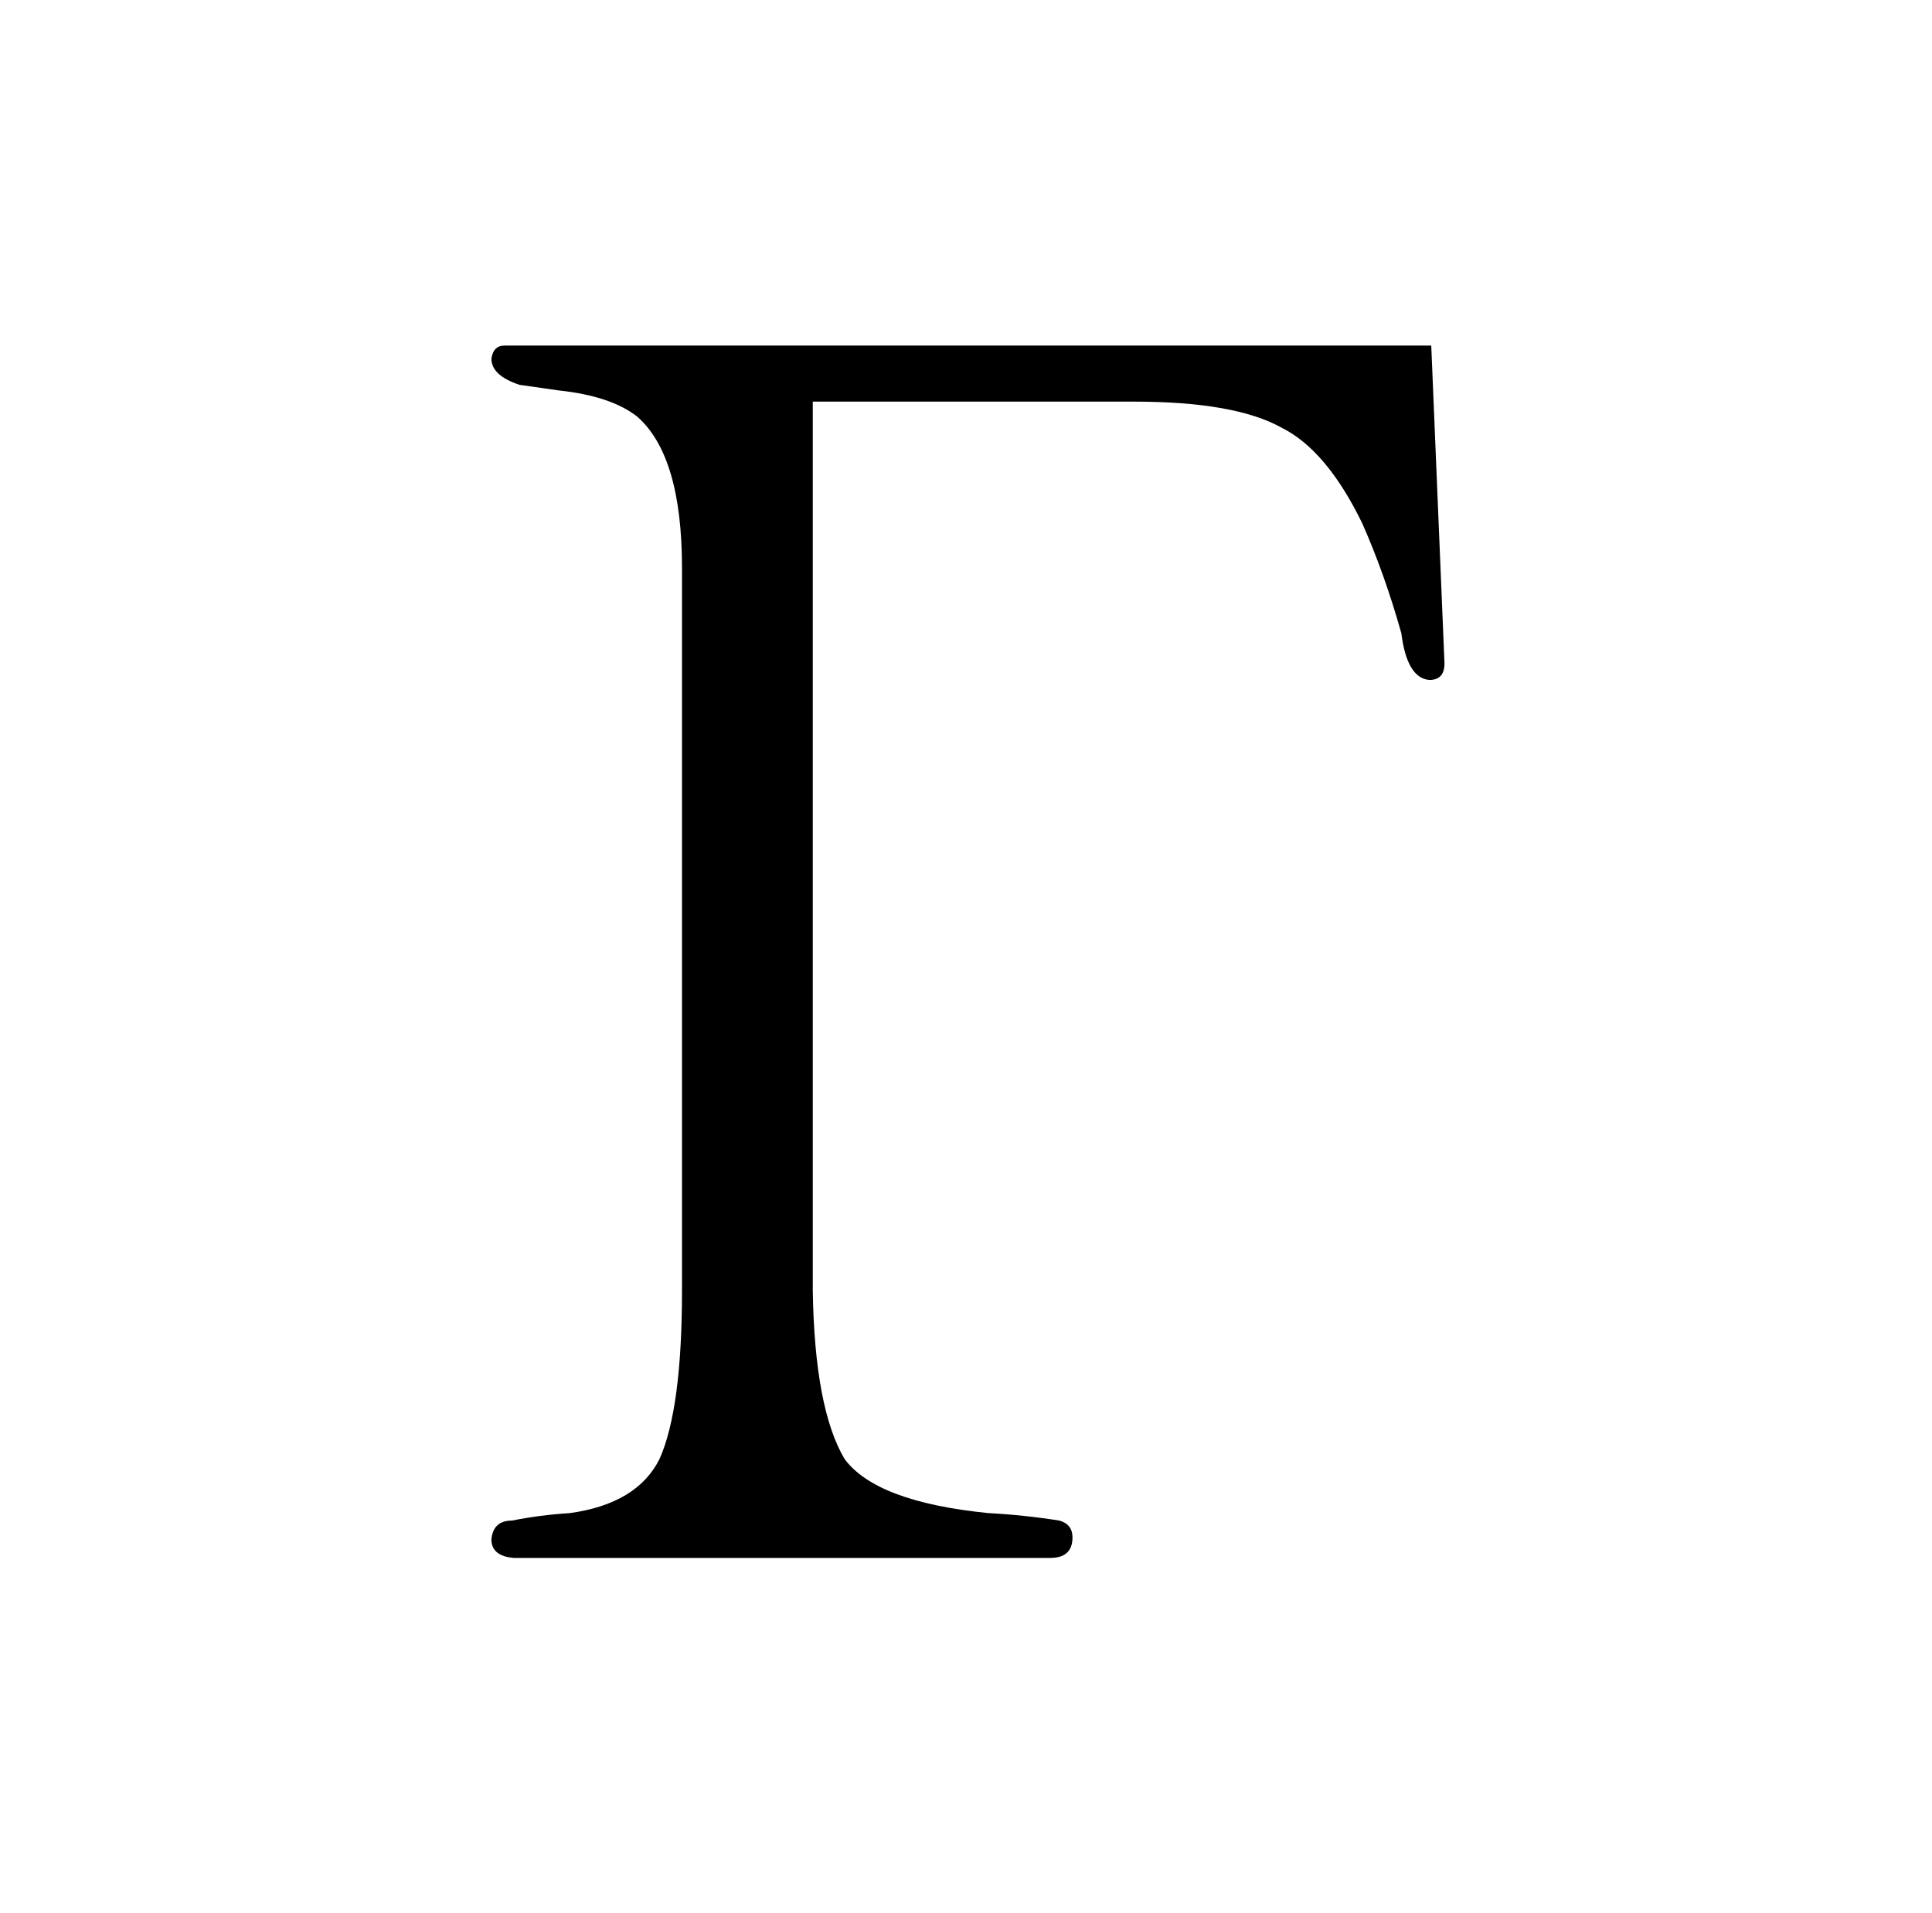 <?xml version="1.0" standalone="no"?>
<!DOCTYPE svg PUBLIC "-//W3C//DTD SVG 1.1//EN" "http://www.w3.org/Graphics/SVG/1.1/DTD/svg11.dtd" >
<svg xmlns="http://www.w3.org/2000/svg" xmlns:xlink="http://www.w3.org/1999/xlink" version="1.1" viewBox="-10 0 1034 1024">
  <g transform="matrix(1 0 0 -1 0 820)">
   <path fill="currentColor"
d="M756 635h-496q-6 0 -7 -7q0 -9 15 -14l21 -3q28 -3 42 -14q24 -21 24 -81v-387q0 -63 -12 -90q-12 -24 -48 -29q-16 -1 -31 -4q-10 0 -11 -10q0 -9 12 -10h287q12 0 12 11q0 7 -7 9q-19 3 -38 4q-60 6 -77 29q-16 27 -17 90v476h172q54 0 79 -14q24 -12 43 -51
q12 -27 21 -59q3 -24 15 -25q9 0 8 11z" />
  </g>

</svg>
